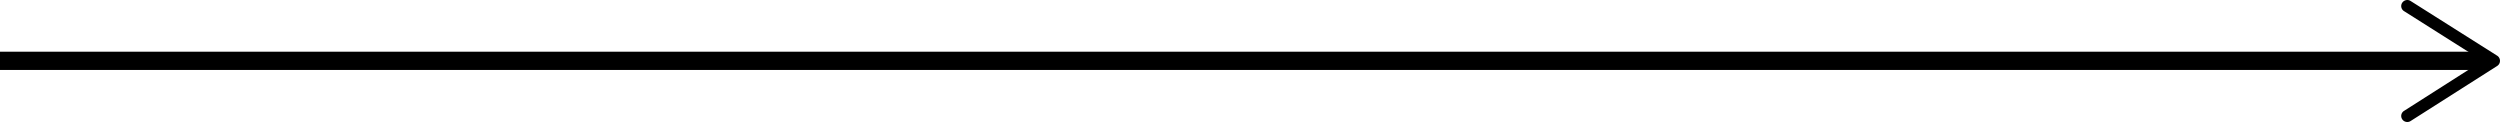 <svg xmlns="http://www.w3.org/2000/svg" viewBox="0 0 205.5 10.06">
  <line stroke="#000" stroke-width="1.5" x1="204.3" y1="5" y2="5"/>
  <path fill="#000" d="M197.46.23a.49.49,0,0,0,.16.69L204.07,5l-6.45,4.11a.49.49,0,0,0-.16.69.5.5,0,0,0,.69.15l7.12-4.53a.5.5,0,0,0,0-.84L198.15.08a.5.5,0,0,0-.26-.08A.51.51,0,0,0,197.46.23Z" />
</svg>
